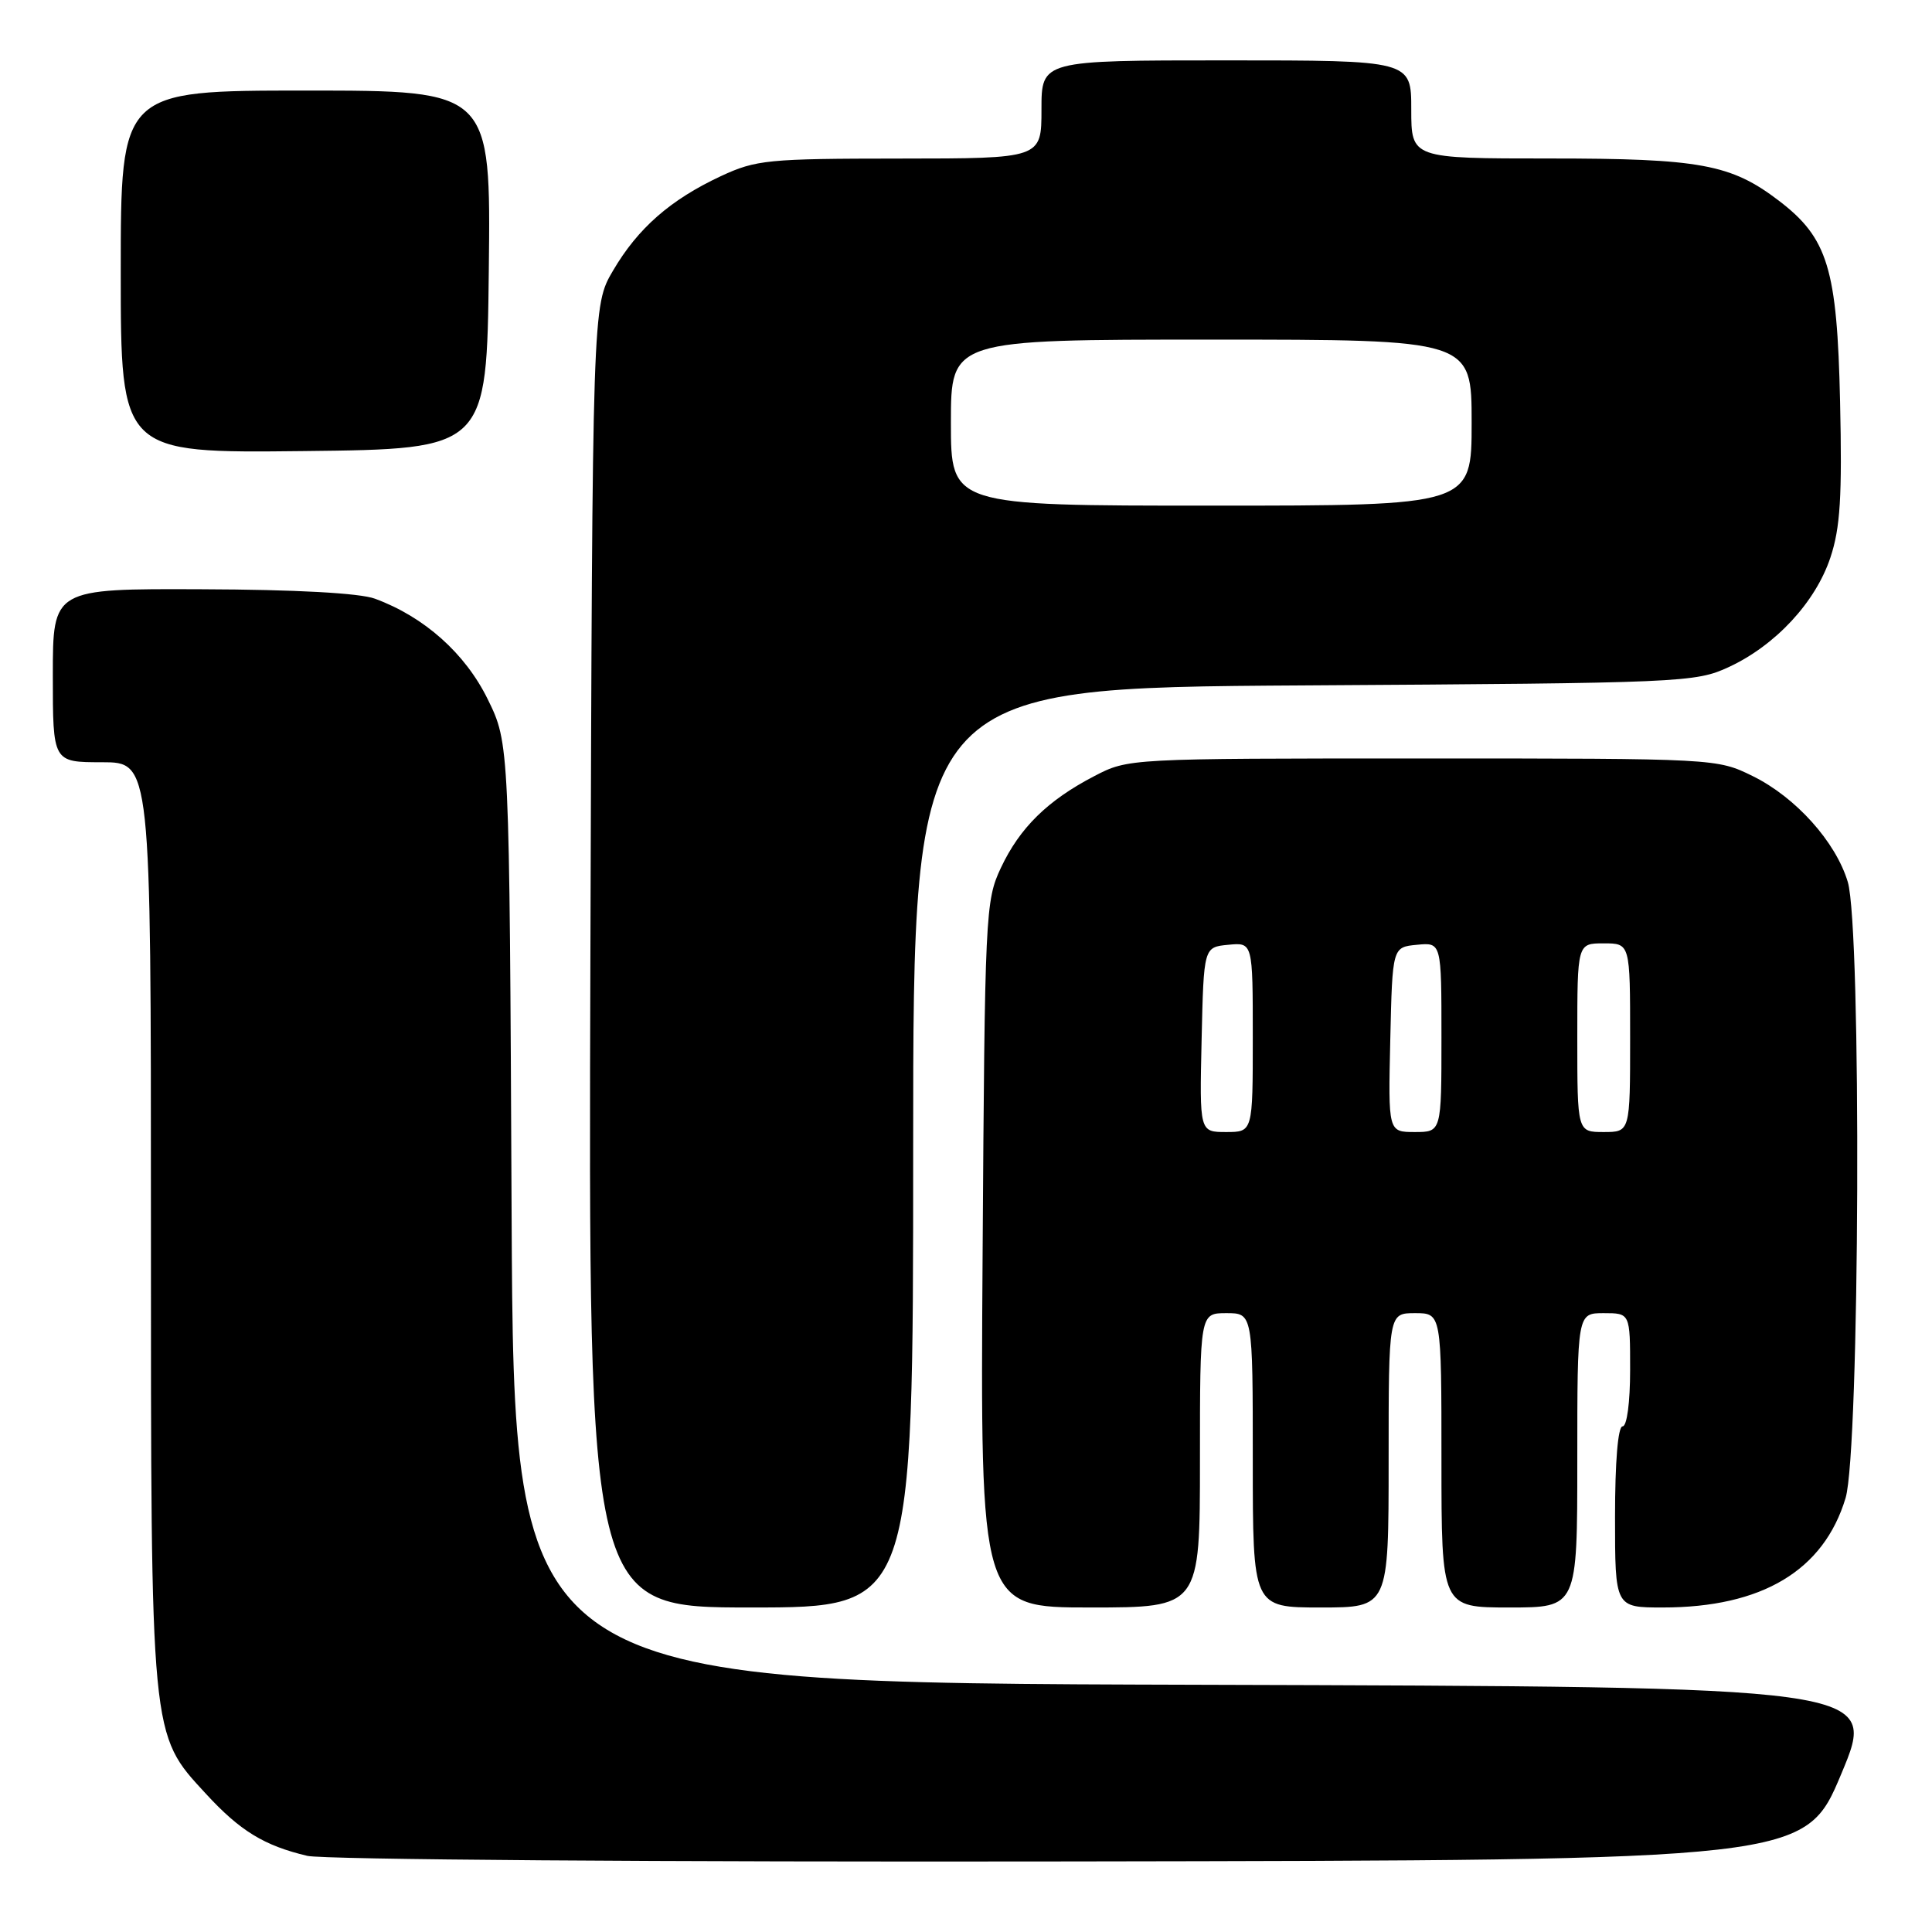 <?xml version="1.0" encoding="UTF-8" standalone="no"?>
<!DOCTYPE svg PUBLIC "-//W3C//DTD SVG 1.1//EN" "http://www.w3.org/Graphics/SVG/1.1/DTD/svg11.dtd" >
<svg xmlns="http://www.w3.org/2000/svg" xmlns:xlink="http://www.w3.org/1999/xlink" version="1.1" viewBox="0 0 256 256">
 <g >
 <path fill="currentColor"
d=" M 244.00 235.00 C 248.81 223.50 248.81 223.50 158.45 223.24 C 68.09 222.99 68.09 222.99 67.79 160.74 C 67.50 98.50 67.50 98.50 64.62 92.64 C 61.64 86.57 56.21 81.73 49.68 79.33 C 47.68 78.59 39.20 78.12 26.75 78.08 C 7.00 78.00 7.00 78.00 7.00 89.50 C 7.00 101.00 7.00 101.00 13.50 101.00 C 20.00 101.00 20.00 101.00 20.00 161.82 C 20.00 230.62 19.91 229.69 27.27 237.67 C 31.81 242.61 35.01 244.56 40.72 245.91 C 42.83 246.41 87.59 246.74 141.85 246.65 C 239.19 246.50 239.19 246.50 244.00 235.00 Z  M 121.00 152.07 C 121.00 91.14 121.00 91.14 172.75 90.82 C 222.97 90.51 224.64 90.44 229.07 88.39 C 235.26 85.52 240.57 79.80 242.54 73.87 C 243.85 69.94 244.10 65.81 243.82 53.23 C 243.43 35.57 242.20 31.54 235.69 26.58 C 229.37 21.76 225.26 21.00 205.37 21.00 C 187.00 21.00 187.00 21.00 187.00 14.50 C 187.00 8.00 187.00 8.00 162.50 8.00 C 138.00 8.00 138.00 8.00 138.00 14.50 C 138.00 21.00 138.00 21.00 119.25 21.01 C 101.71 21.02 100.18 21.17 95.50 23.35 C 88.83 26.47 84.53 30.23 81.23 35.86 C 78.50 40.50 78.50 40.50 78.23 126.75 C 77.96 213.00 77.96 213.00 99.48 213.00 C 121.00 213.00 121.00 213.00 121.00 152.07 Z  M 159.00 193.50 C 159.00 174.00 159.00 174.00 162.50 174.00 C 166.00 174.00 166.00 174.00 166.00 193.50 C 166.00 213.00 166.00 213.00 175.00 213.00 C 184.00 213.00 184.00 213.00 184.00 193.50 C 184.00 174.00 184.00 174.00 187.50 174.00 C 191.00 174.00 191.00 174.00 191.00 193.50 C 191.00 213.00 191.00 213.00 200.00 213.00 C 209.00 213.00 209.00 213.00 209.00 193.50 C 209.00 174.00 209.00 174.00 212.50 174.00 C 216.00 174.00 216.00 174.00 216.00 181.50 C 216.00 185.83 215.58 189.00 215.00 189.00 C 214.39 189.00 214.00 193.67 214.00 201.00 C 214.00 213.00 214.00 213.00 220.32 213.00 C 233.48 213.00 241.66 208.10 244.55 198.49 C 246.43 192.24 246.68 122.99 244.84 116.86 C 243.25 111.55 237.94 105.64 232.25 102.84 C 227.52 100.51 227.36 100.50 188.50 100.50 C 149.56 100.50 149.49 100.50 145.00 102.84 C 138.82 106.05 135.12 109.68 132.62 115.00 C 130.57 119.35 130.49 121.03 130.20 166.25 C 129.89 213.00 129.89 213.00 144.45 213.00 C 159.00 213.00 159.00 213.00 159.00 193.50 Z  M 64.77 35.75 C 65.04 12.00 65.04 12.00 40.52 12.00 C 16.00 12.00 16.00 12.00 16.00 36.02 C 16.00 60.04 16.00 60.04 40.25 59.77 C 64.50 59.50 64.50 59.50 64.77 35.75 Z  M 126.00 56.00 C 126.00 45.00 126.00 45.00 160.50 45.00 C 195.00 45.00 195.00 45.00 195.00 56.00 C 195.00 67.00 195.00 67.00 160.50 67.00 C 126.00 67.00 126.00 67.00 126.00 56.00 Z  M 159.22 137.75 C 159.50 125.50 159.50 125.50 162.75 125.19 C 166.00 124.87 166.00 124.87 166.00 137.44 C 166.00 150.00 166.00 150.00 162.47 150.00 C 158.94 150.00 158.94 150.00 159.22 137.75 Z  M 184.22 137.75 C 184.50 125.50 184.50 125.50 187.75 125.19 C 191.00 124.87 191.00 124.87 191.00 137.44 C 191.00 150.00 191.00 150.00 187.47 150.00 C 183.94 150.00 183.94 150.00 184.22 137.75 Z  M 209.00 137.50 C 209.00 125.00 209.00 125.00 212.50 125.00 C 216.00 125.00 216.00 125.00 216.00 137.50 C 216.00 150.00 216.00 150.00 212.50 150.00 C 209.00 150.00 209.00 150.00 209.00 137.50 Z "/>
</g>
</svg>